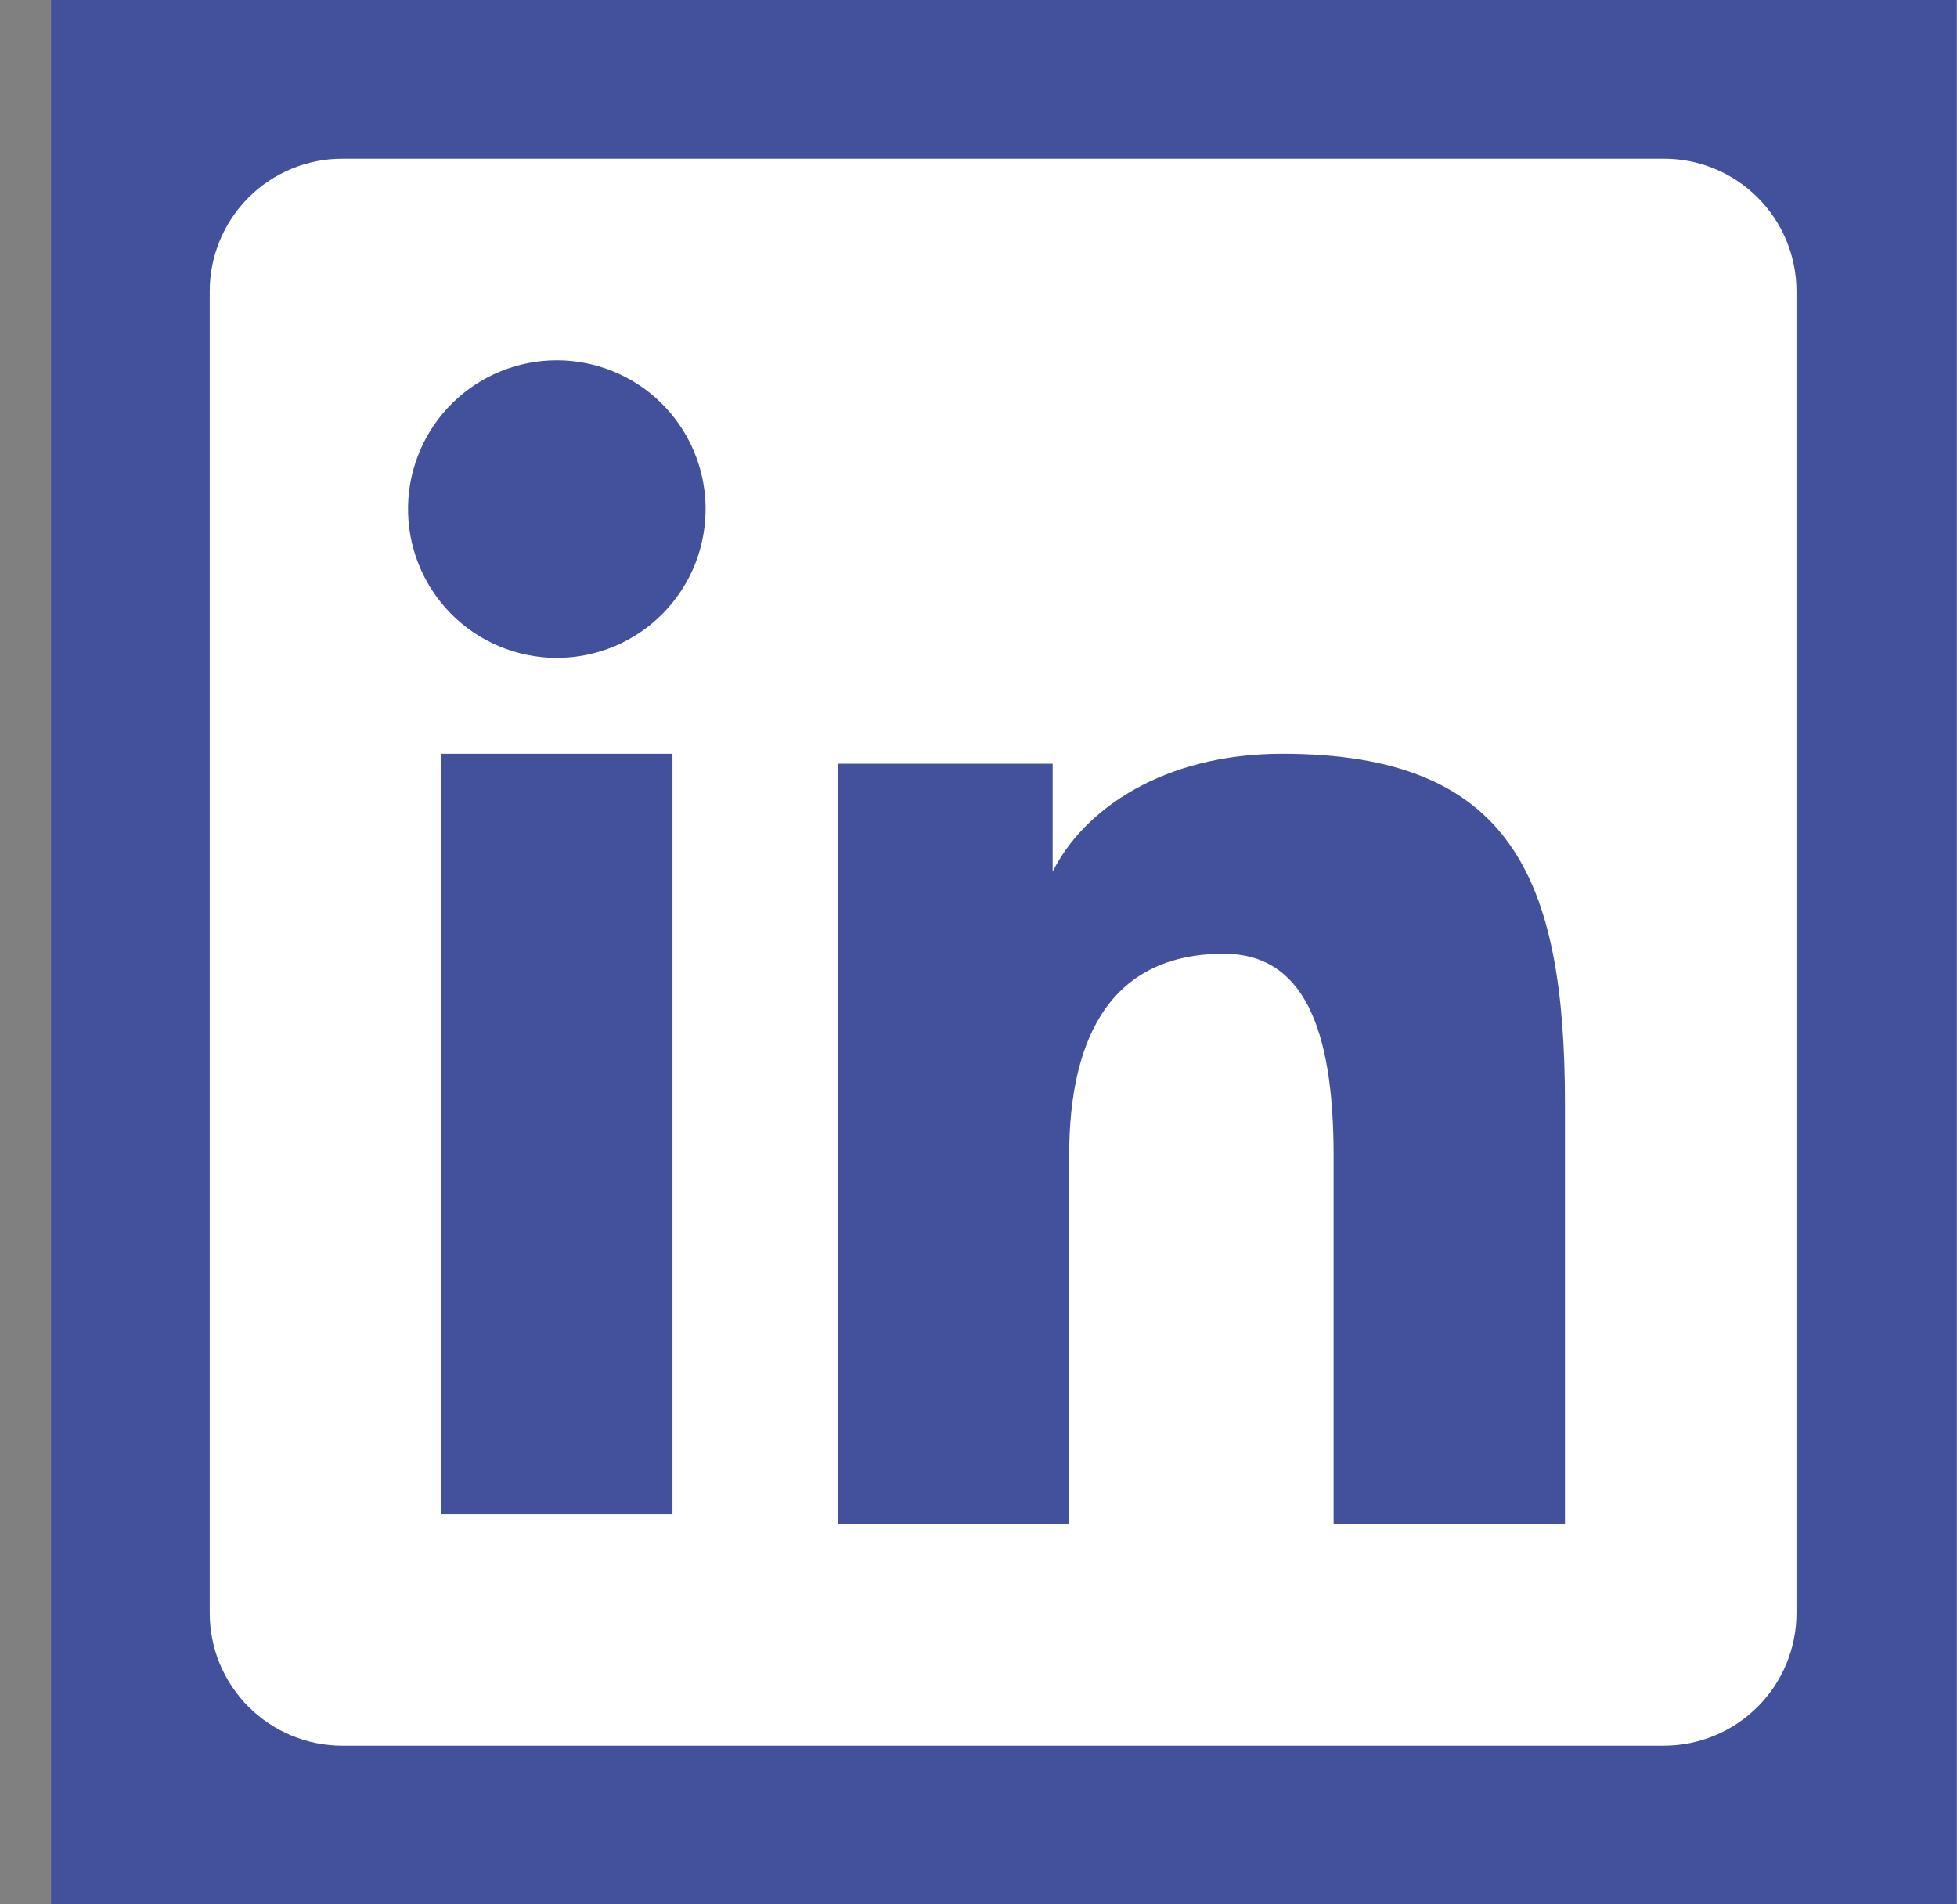 <svg width="37" height="36" viewBox="0 0 37 36" fill="none" xmlns="http://www.w3.org/2000/svg">
<rect x="0" y="0" width="37" height="36" fill="#808080" stroke="none"/>
<rect width="36.025" height="36" transform="translate(0.965)" fill="#43519C"/>
<path fill-rule="evenodd" clip-rule="evenodd" d="M3.965 5.506C3.965 4.842 4.229 4.204 4.699 3.734C5.169 3.264 5.806 3 6.471 3H31.456C31.785 2.999 32.111 3.064 32.416 3.19C32.72 3.315 32.997 3.5 33.23 3.733C33.463 3.966 33.648 4.242 33.774 4.546C33.9 4.851 33.965 5.177 33.965 5.506V30.491C33.965 30.82 33.901 31.147 33.775 31.451C33.649 31.756 33.464 32.032 33.231 32.265C32.998 32.498 32.722 32.683 32.417 32.809C32.113 32.935 31.787 33 31.457 33H6.471C6.142 33 5.816 32.935 5.512 32.809C5.208 32.683 4.931 32.498 4.698 32.265C4.466 32.032 4.281 31.756 4.155 31.452C4.029 31.148 3.965 30.822 3.965 30.492V5.506ZM15.839 14.438H19.902V16.478C20.488 15.306 21.988 14.25 24.242 14.25C28.564 14.25 29.588 16.586 29.588 20.872V28.811H25.214V21.848C25.214 19.407 24.628 18.03 23.139 18.03C21.073 18.03 20.214 19.515 20.214 21.848V28.811H15.839V14.438ZM8.339 28.624H12.714V14.25H8.339V28.623V28.624ZM13.34 9.562C13.348 9.936 13.281 10.309 13.144 10.657C13.006 11.006 12.8 11.323 12.538 11.591C12.276 11.859 11.963 12.072 11.618 12.217C11.273 12.362 10.902 12.437 10.527 12.437C10.153 12.437 9.782 12.362 9.437 12.217C9.091 12.072 8.778 11.859 8.516 11.591C8.254 11.323 8.049 11.006 7.911 10.657C7.773 10.309 7.707 9.936 7.715 9.562C7.731 8.827 8.034 8.127 8.56 7.613C9.086 7.099 9.792 6.811 10.527 6.811C11.263 6.811 11.969 7.099 12.495 7.613C13.02 8.127 13.324 8.827 13.34 9.562Z" fill="white"/>
</svg>
